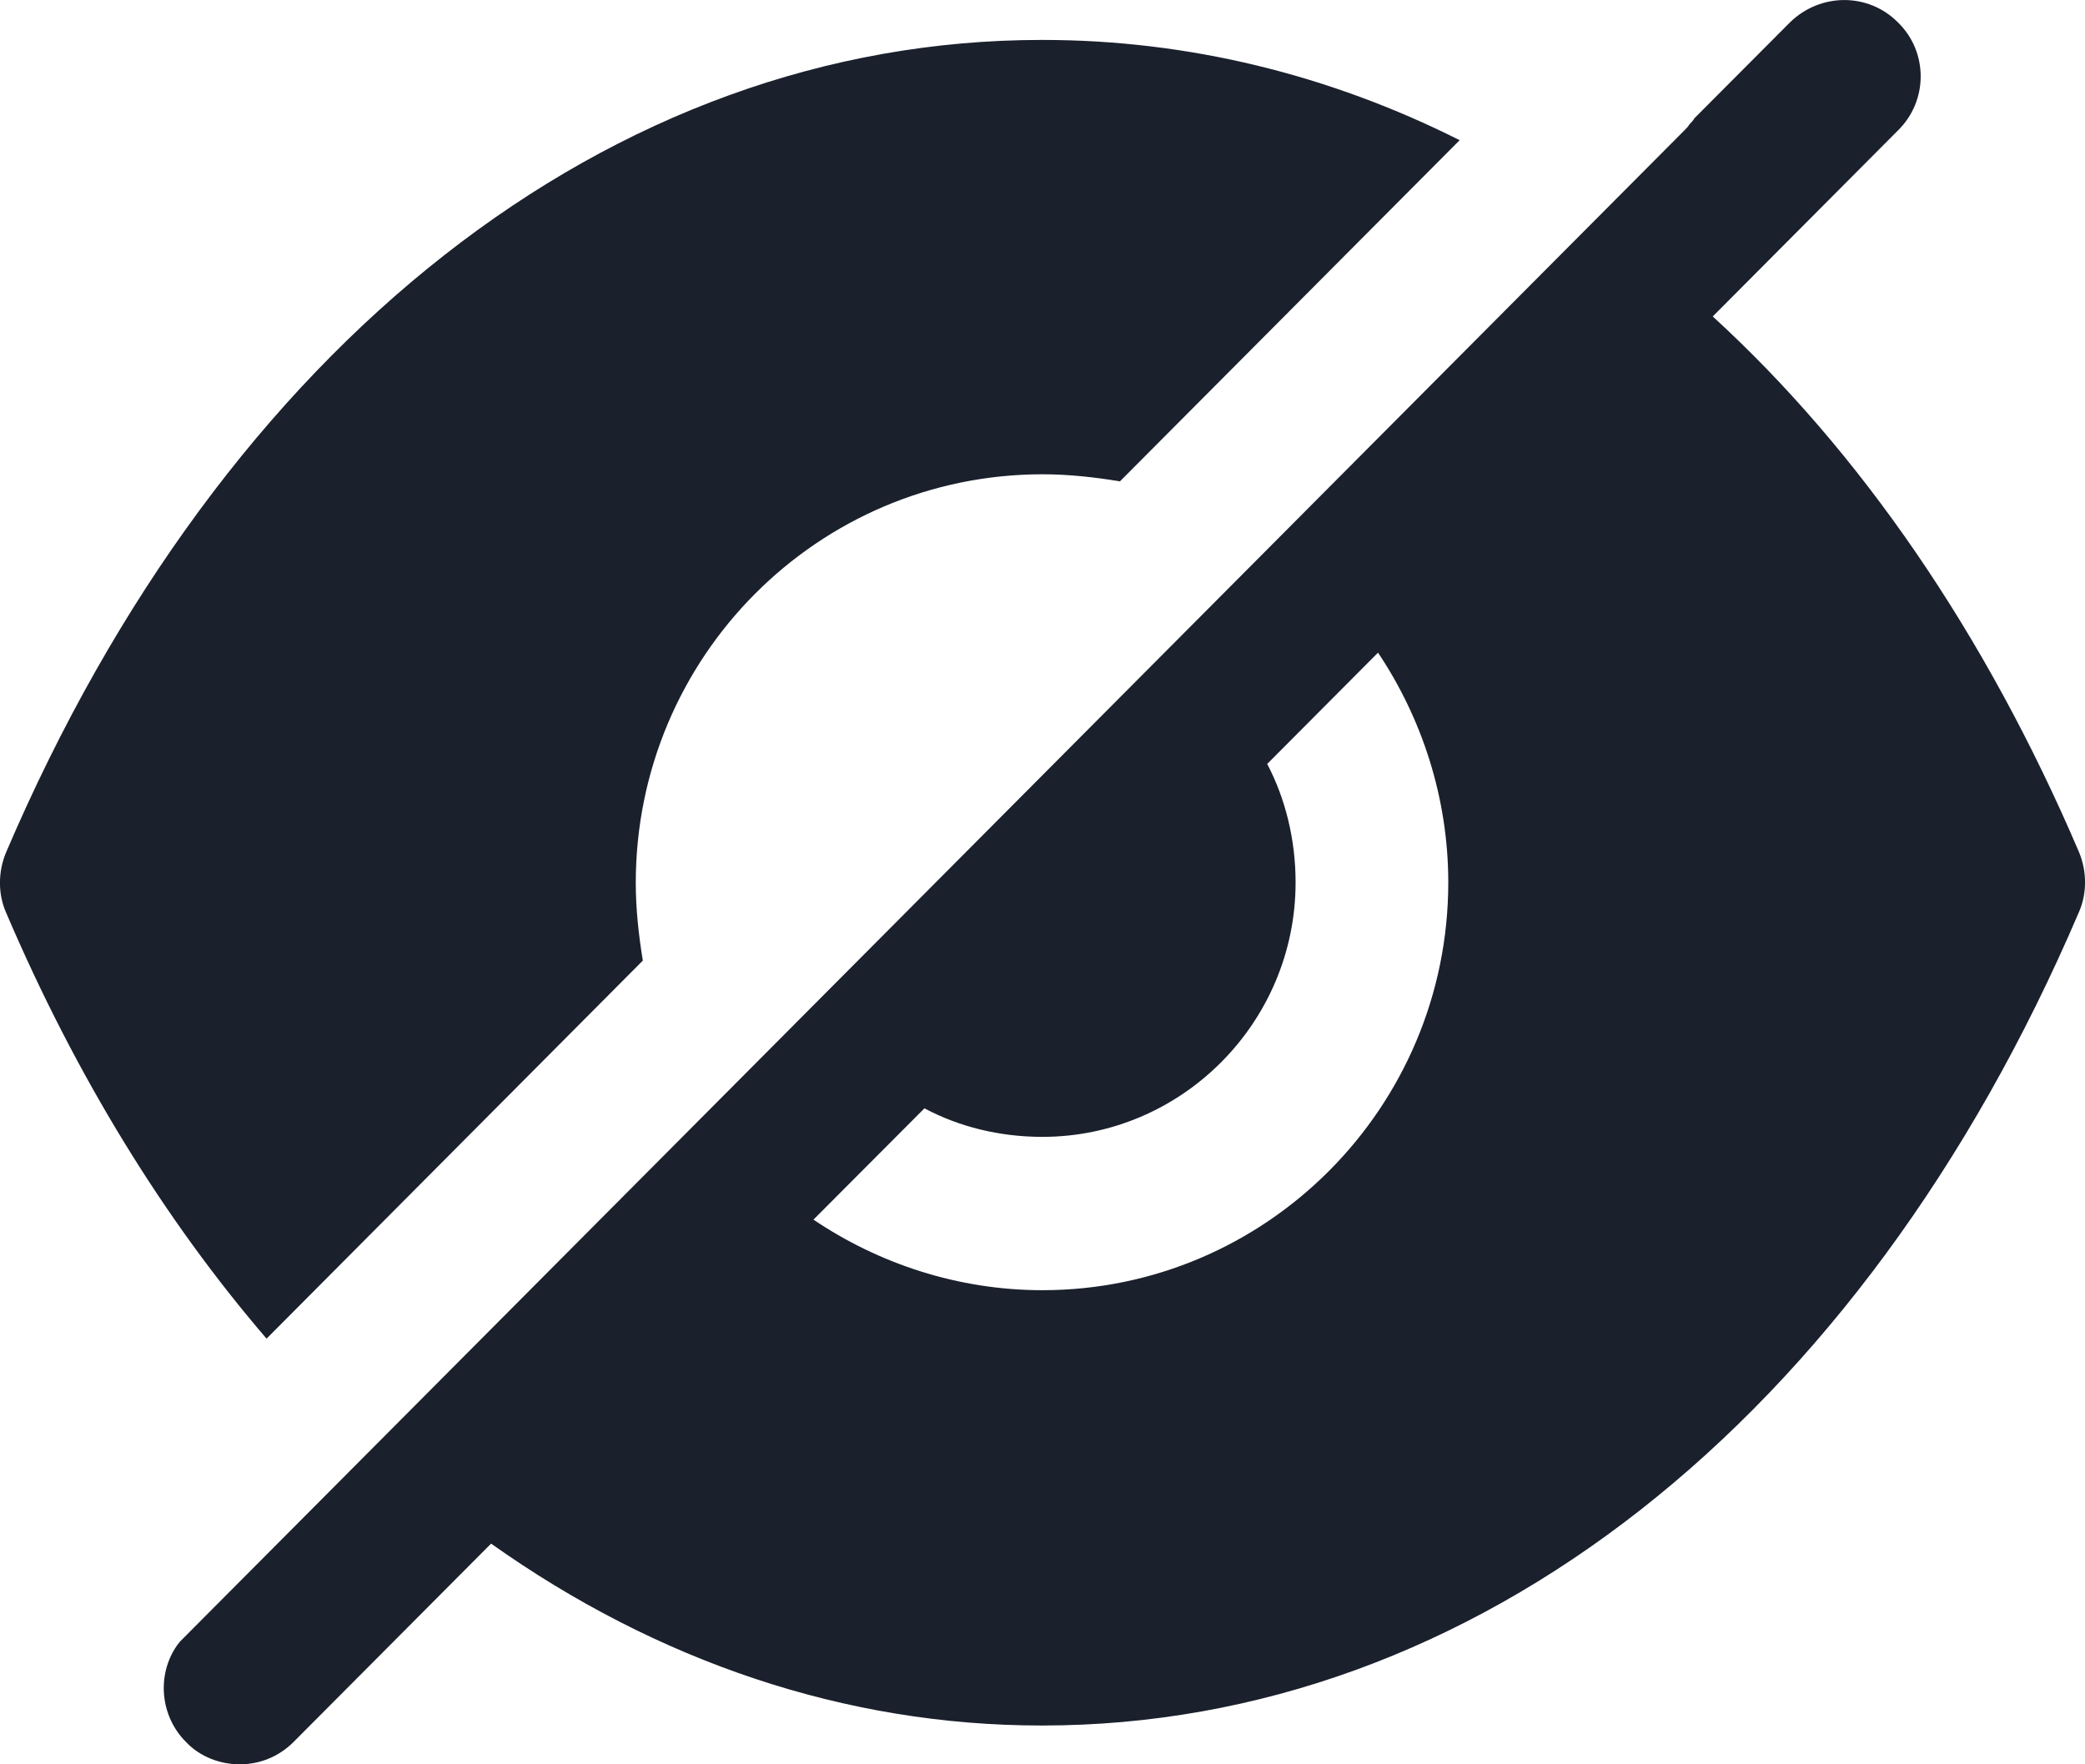<svg width="13" height="11" viewBox="0 0 13 11" fill="none" xmlns="http://www.w3.org/2000/svg">
<path fill-rule="evenodd" clip-rule="evenodd" d="M5.072 7.604C5.478 7.878 5.973 8.044 6.499 8.044C7.895 8.044 9.03 6.904 9.03 5.502C9.03 4.973 8.865 4.477 8.592 4.069L7.901 4.763C8.015 4.98 8.078 5.235 8.078 5.502C8.078 6.375 7.368 7.088 6.499 7.088C6.233 7.088 5.979 7.025 5.764 6.91L5.072 7.604ZM10.679 1.973C11.598 2.814 12.379 3.948 12.962 5.311C13.013 5.432 13.013 5.572 12.962 5.687C11.605 8.86 9.188 10.758 6.499 10.758H6.493C5.269 10.758 4.095 10.357 3.062 9.624L1.831 10.86C1.736 10.955 1.616 11 1.495 11C1.375 11 1.248 10.955 1.159 10.86C1 10.701 0.975 10.446 1.102 10.261L1.121 10.236L10.501 0.814L10.501 0.814C10.514 0.801 10.527 0.788 10.533 0.776L10.533 0.776C10.546 0.763 10.558 0.75 10.565 0.737L11.161 0.139C11.351 -0.046 11.649 -0.046 11.833 0.139C12.023 0.323 12.023 0.629 11.833 0.814L10.679 1.973ZM3.964 5.505C3.964 5.67 3.983 5.836 4.008 5.989L1.662 8.346C1.027 7.607 0.476 6.715 0.038 5.69C-0.013 5.575 -0.013 5.435 0.038 5.314C1.395 2.141 3.812 0.249 6.494 0.249H6.501C7.408 0.249 8.289 0.466 9.101 0.874L6.983 3.001C6.831 2.976 6.666 2.957 6.501 2.957C5.099 2.957 3.964 4.097 3.964 5.505Z" fill="#1A202C"/>
</svg>
